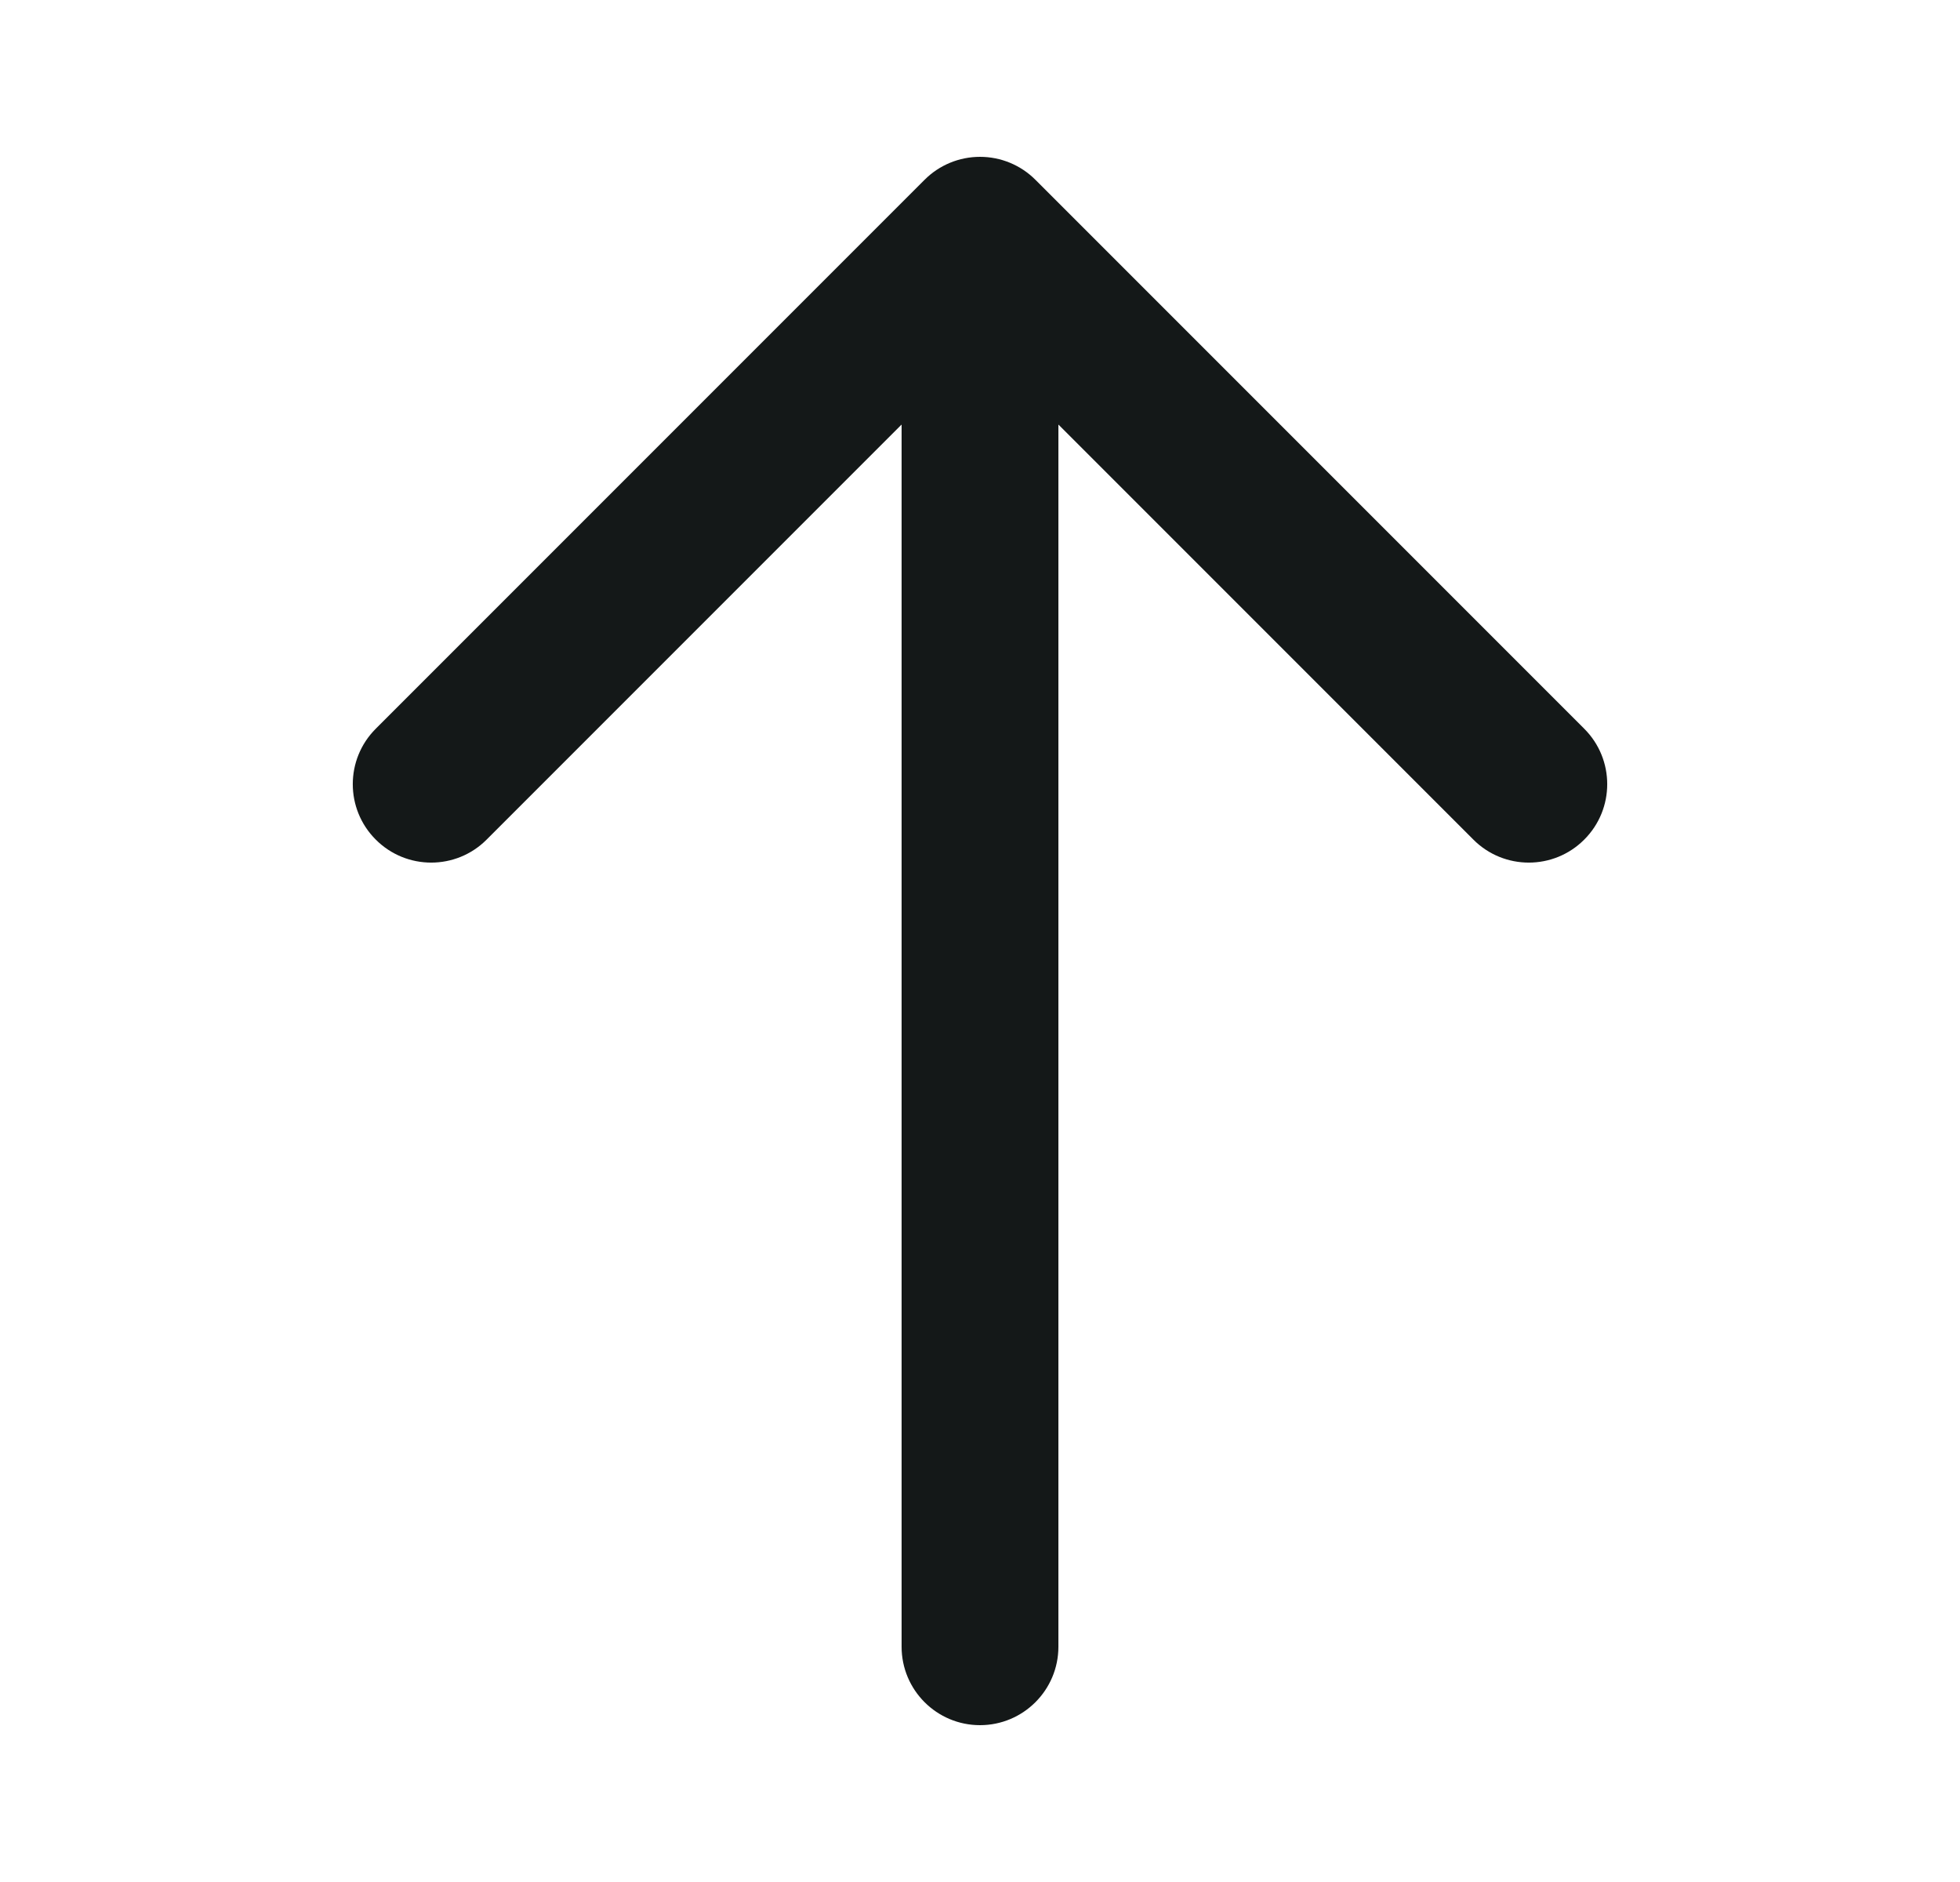 <svg width="25" height="24" viewBox="0 0 25 24" fill="none" xmlns="http://www.w3.org/2000/svg">
<path fill-rule="evenodd" clip-rule="evenodd" d="M20.207 10.707C19.817 11.098 19.183 11.098 18.793 10.707L13.5 5.414L13.5 21C13.5 21.552 13.052 22 12.5 22C11.948 22 11.5 21.552 11.5 21L11.5 5.414L6.207 10.707C5.817 11.098 5.183 11.098 4.793 10.707C4.402 10.317 4.402 9.683 4.793 9.293L11.793 2.293C11.98 2.105 12.235 2 12.5 2C12.765 2 13.02 2.105 13.207 2.293L20.207 9.293C20.598 9.683 20.598 10.317 20.207 10.707Z" fill="#141818"/>
</svg>
